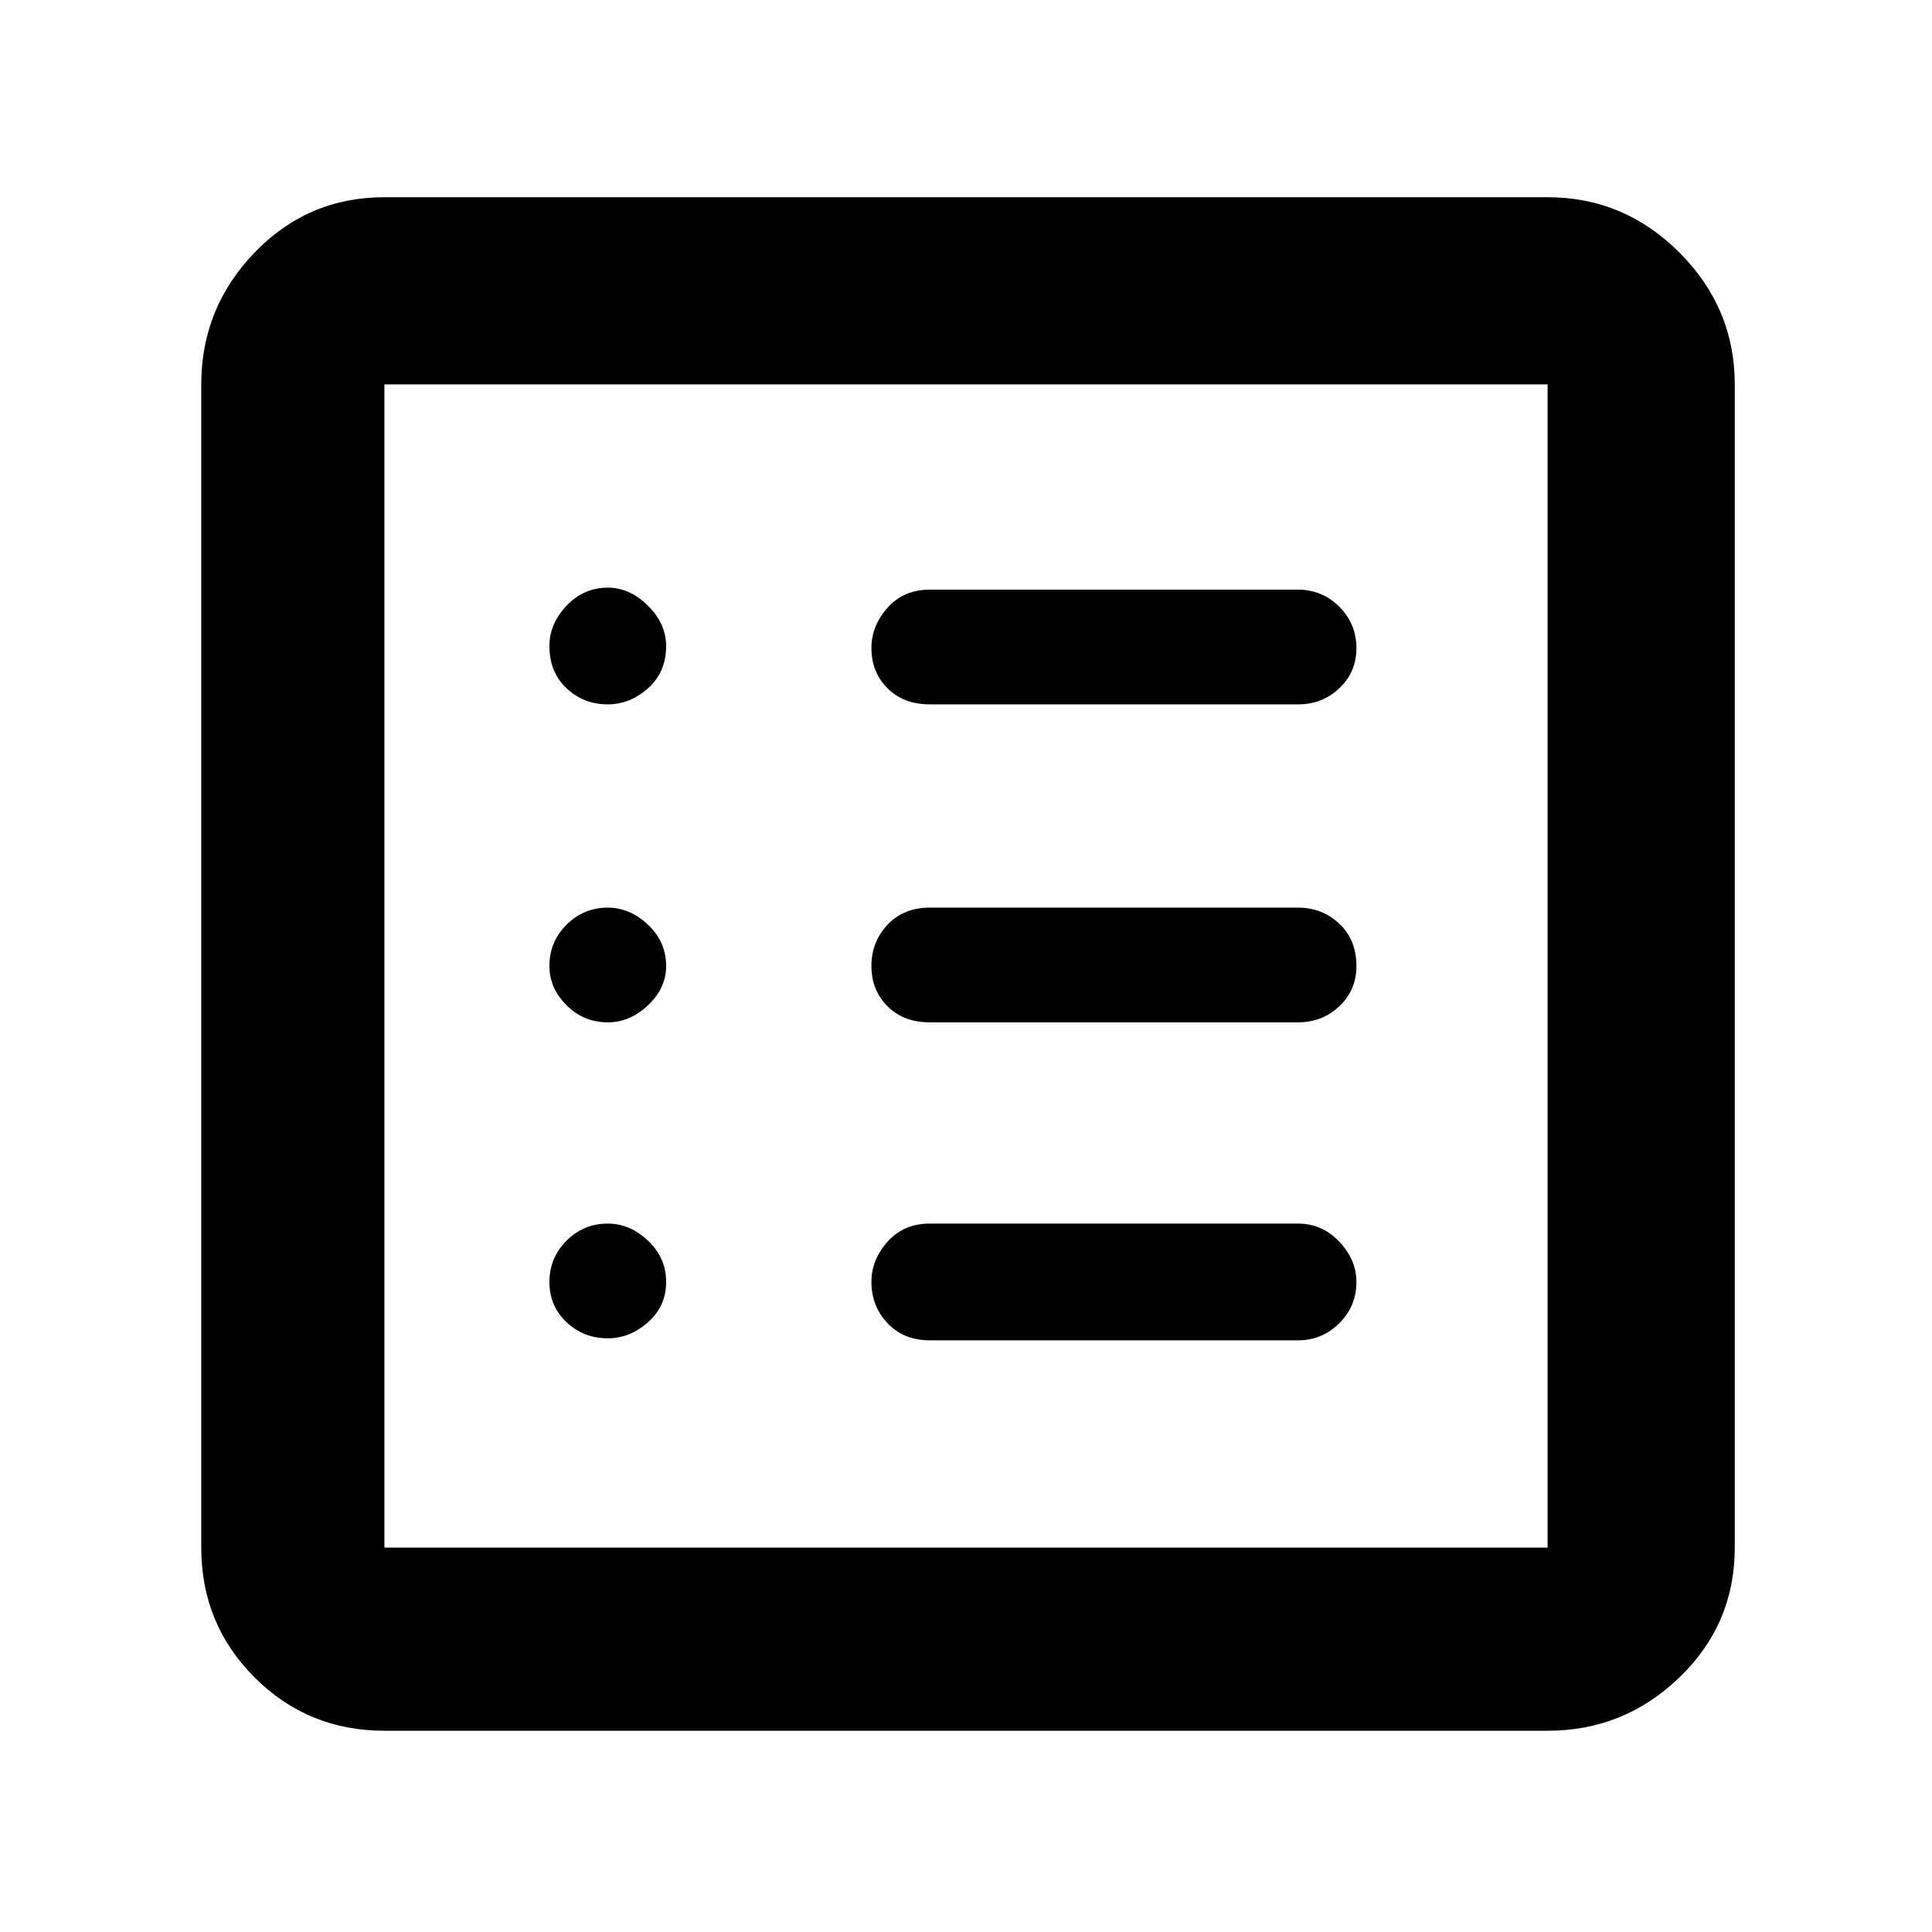 <svg xmlns="http://www.w3.org/2000/svg" height="48" width="48"><path d="M9.55 43q-1.9 0-3.225-1.325Q5 40.35 5 38.45V9.55q0-1.9 1.325-3.275T9.55 4.9h28.9q1.9 0 3.275 1.375T43.1 9.55v28.9q0 1.9-1.375 3.225Q40.35 43 38.45 43Zm0-4.55h28.9V9.55H9.55v28.9Zm5.55-5.2q.55 0 1-.4.45-.4.45-1t-.45-1.025q-.45-.425-1-.425-.6 0-1.025.425-.425.425-.425 1.025 0 .6.425 1t1.025.4Zm0-7.85q.55 0 1-.425.45-.425.45-.975 0-.6-.45-1.025-.45-.425-1-.425-.6 0-1.025.425-.425.425-.425 1.025 0 .55.425.975.425.425 1.025.425Zm0-7.9q.55 0 1-.4.45-.4.45-1.05 0-.55-.45-1-.45-.45-1-.45-.6 0-1.025.45-.425.45-.425 1 0 .65.425 1.05t1.025.4Zm8 15.8h9.15q.6 0 1.025-.425.425-.425.425-1.025 0-.55-.425-1-.425-.45-1.025-.45H23.1q-.65 0-1.05.45t-.4 1q0 .6.4 1.025.4.425 1.05.425Zm0-7.9h9.15q.6 0 1.025-.4.425-.4.425-1 0-.65-.425-1.05t-1.025-.4H23.1q-.65 0-1.05.425T21.65 24q0 .6.4 1t1.05.4Zm0-7.9h9.15q.6 0 1.025-.4.425-.4.425-1t-.425-1.025q-.425-.425-1.025-.425H23.1q-.65 0-1.05.45t-.4 1q0 .6.4 1t1.05.4ZM9.55 38.45V9.55v28.9Z"/></svg>